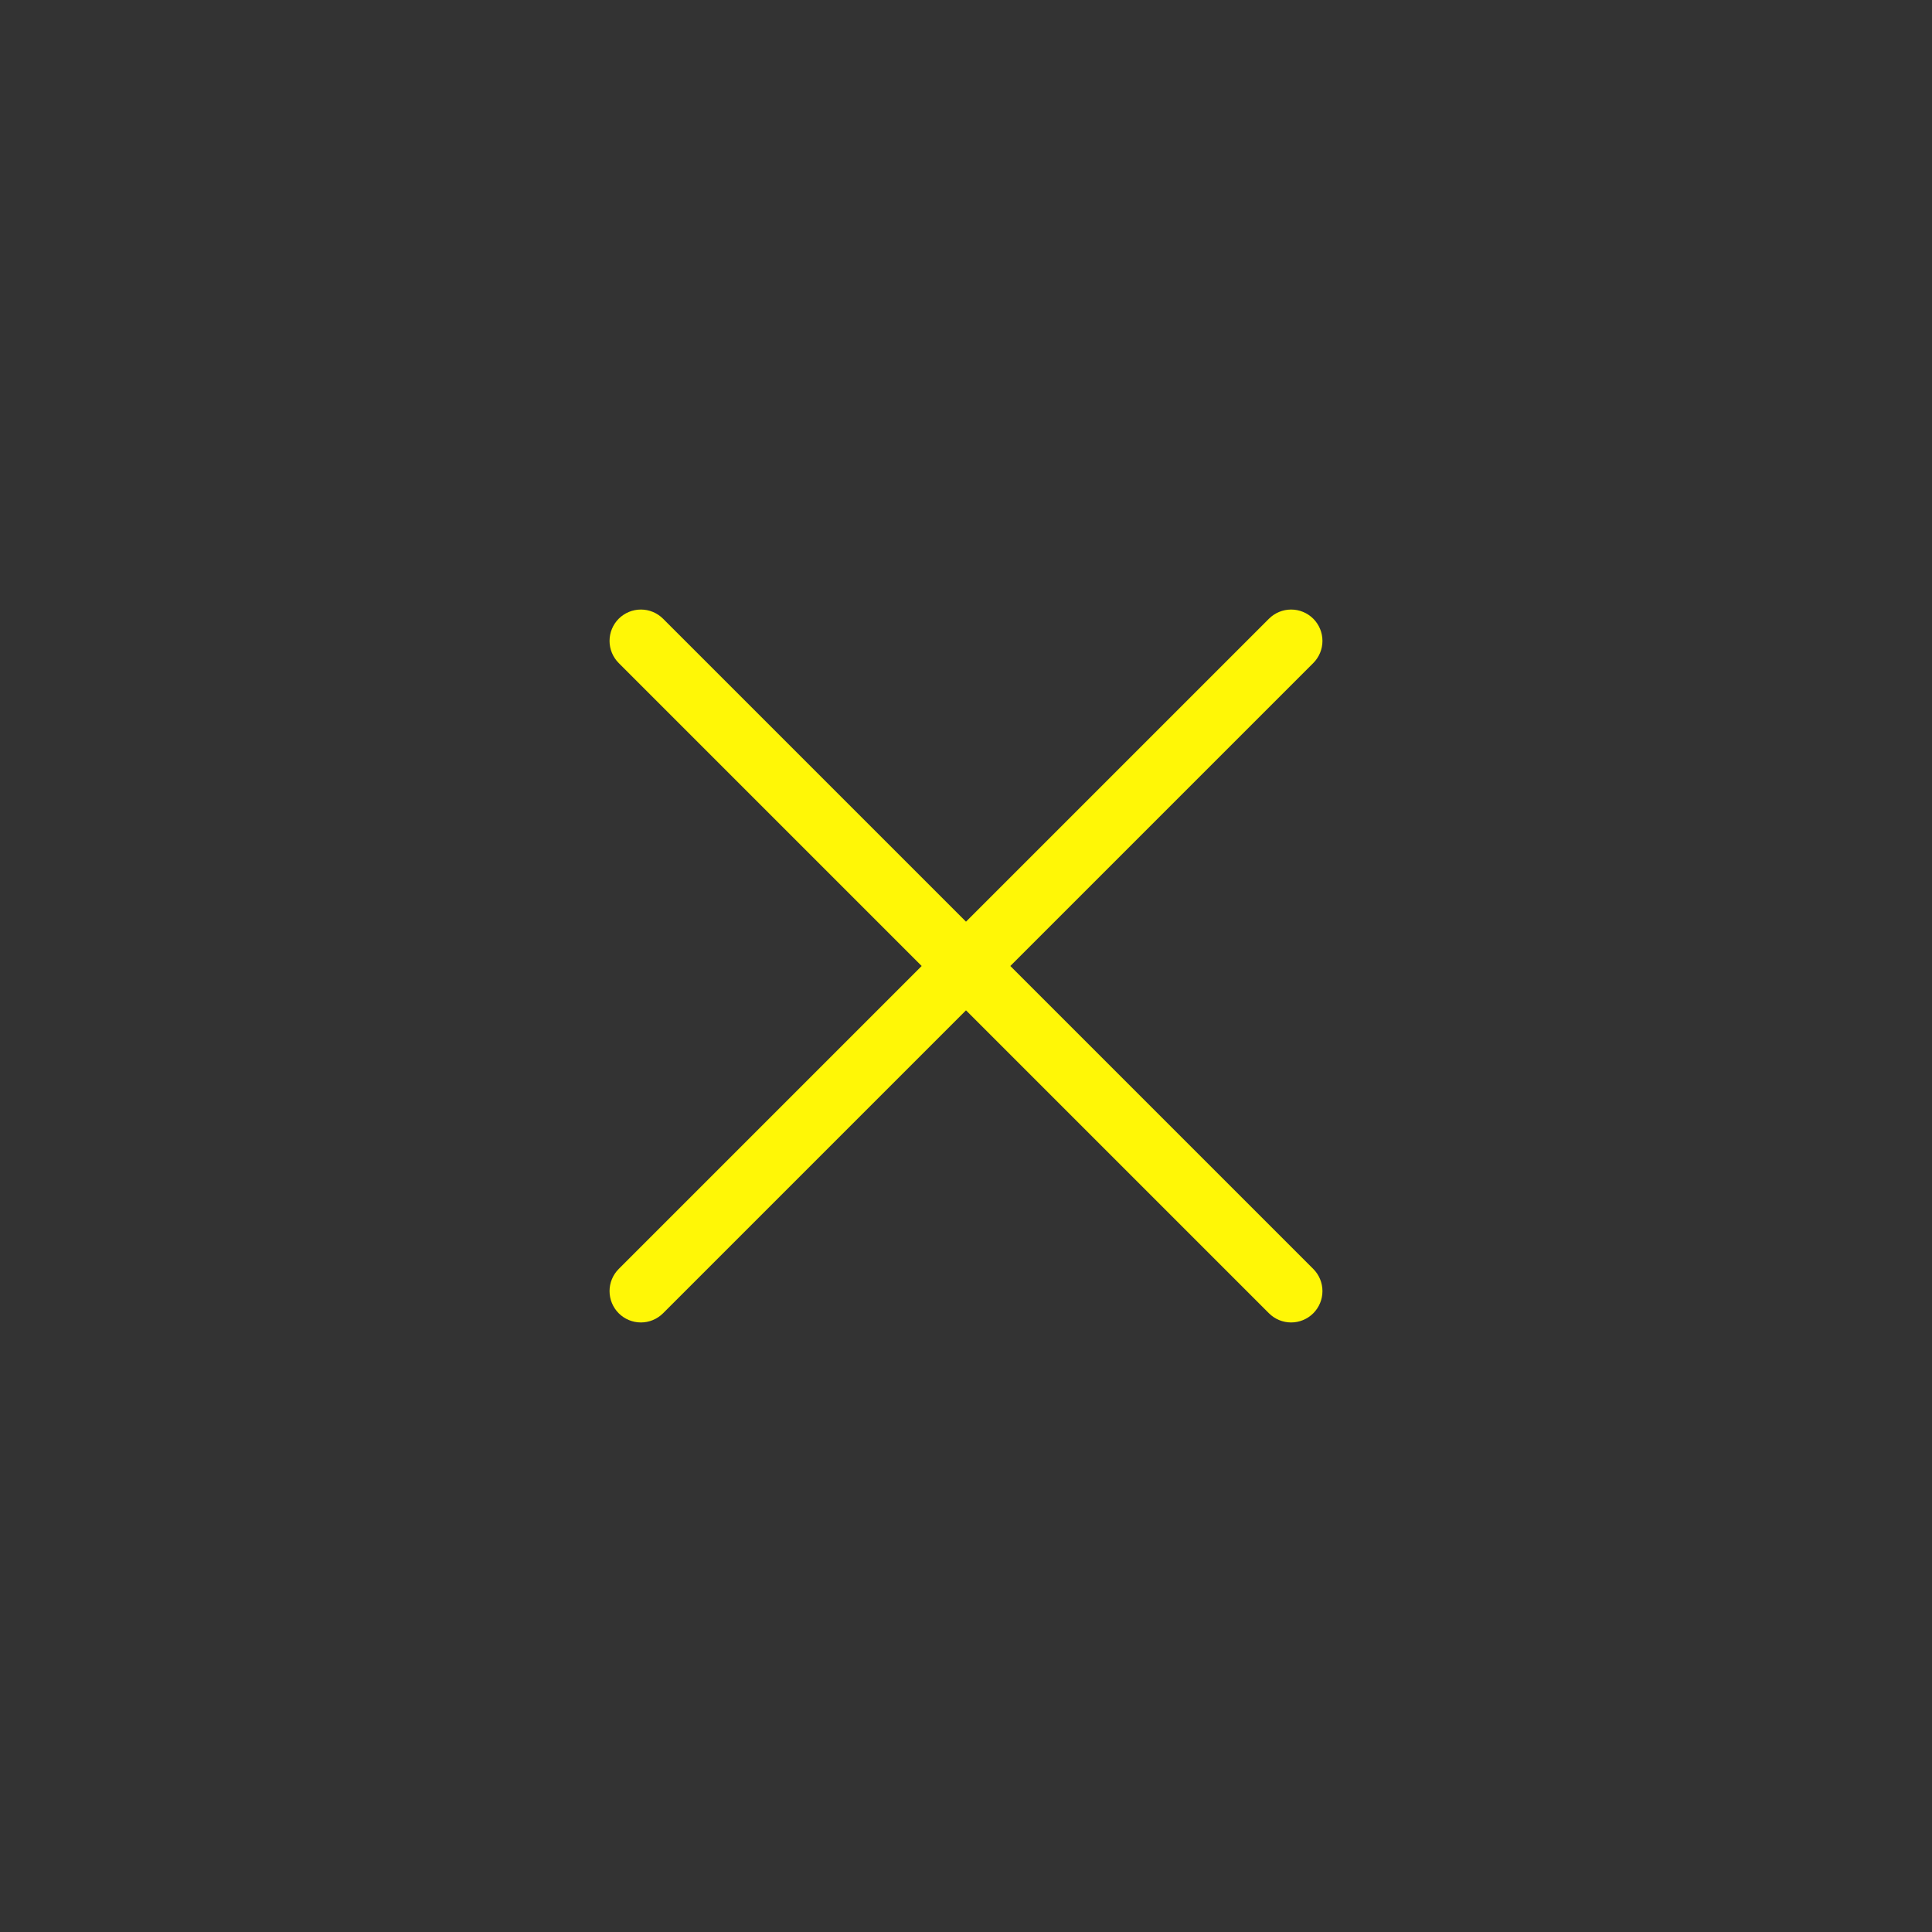 <svg width="52" height="52" viewBox="0 0 52 52" fill="none" xmlns="http://www.w3.org/2000/svg">
<rect x="0" y="0" width="52" height="52" fill="#333333" stroke="none"/>
<path d="M35.347 16.653C35.505 16.811 35.594 17.026 35.594 17.25C35.594 17.473 35.505 17.688 35.347 17.846L27.193 26L35.347 34.154C35.505 34.312 35.594 34.527 35.594 34.75C35.594 34.974 35.505 35.189 35.347 35.347C35.189 35.505 34.974 35.594 34.751 35.594C34.527 35.594 34.312 35.505 34.154 35.347L26 27.193L17.846 35.347C17.688 35.505 17.473 35.594 17.25 35.594C17.026 35.594 16.811 35.505 16.653 35.347C16.495 35.189 16.406 34.974 16.406 34.75C16.406 34.527 16.495 34.312 16.653 34.154L24.807 26L16.653 17.846C16.495 17.688 16.406 17.473 16.406 17.25C16.406 17.026 16.495 16.811 16.653 16.653C16.811 16.495 17.026 16.406 17.25 16.406C17.473 16.406 17.688 16.495 17.846 16.653L26 24.807L34.154 16.653C34.312 16.495 34.527 16.406 34.751 16.406C34.974 16.406 35.189 16.495 35.347 16.653Z" fill="#FFF706"/>
</svg>
